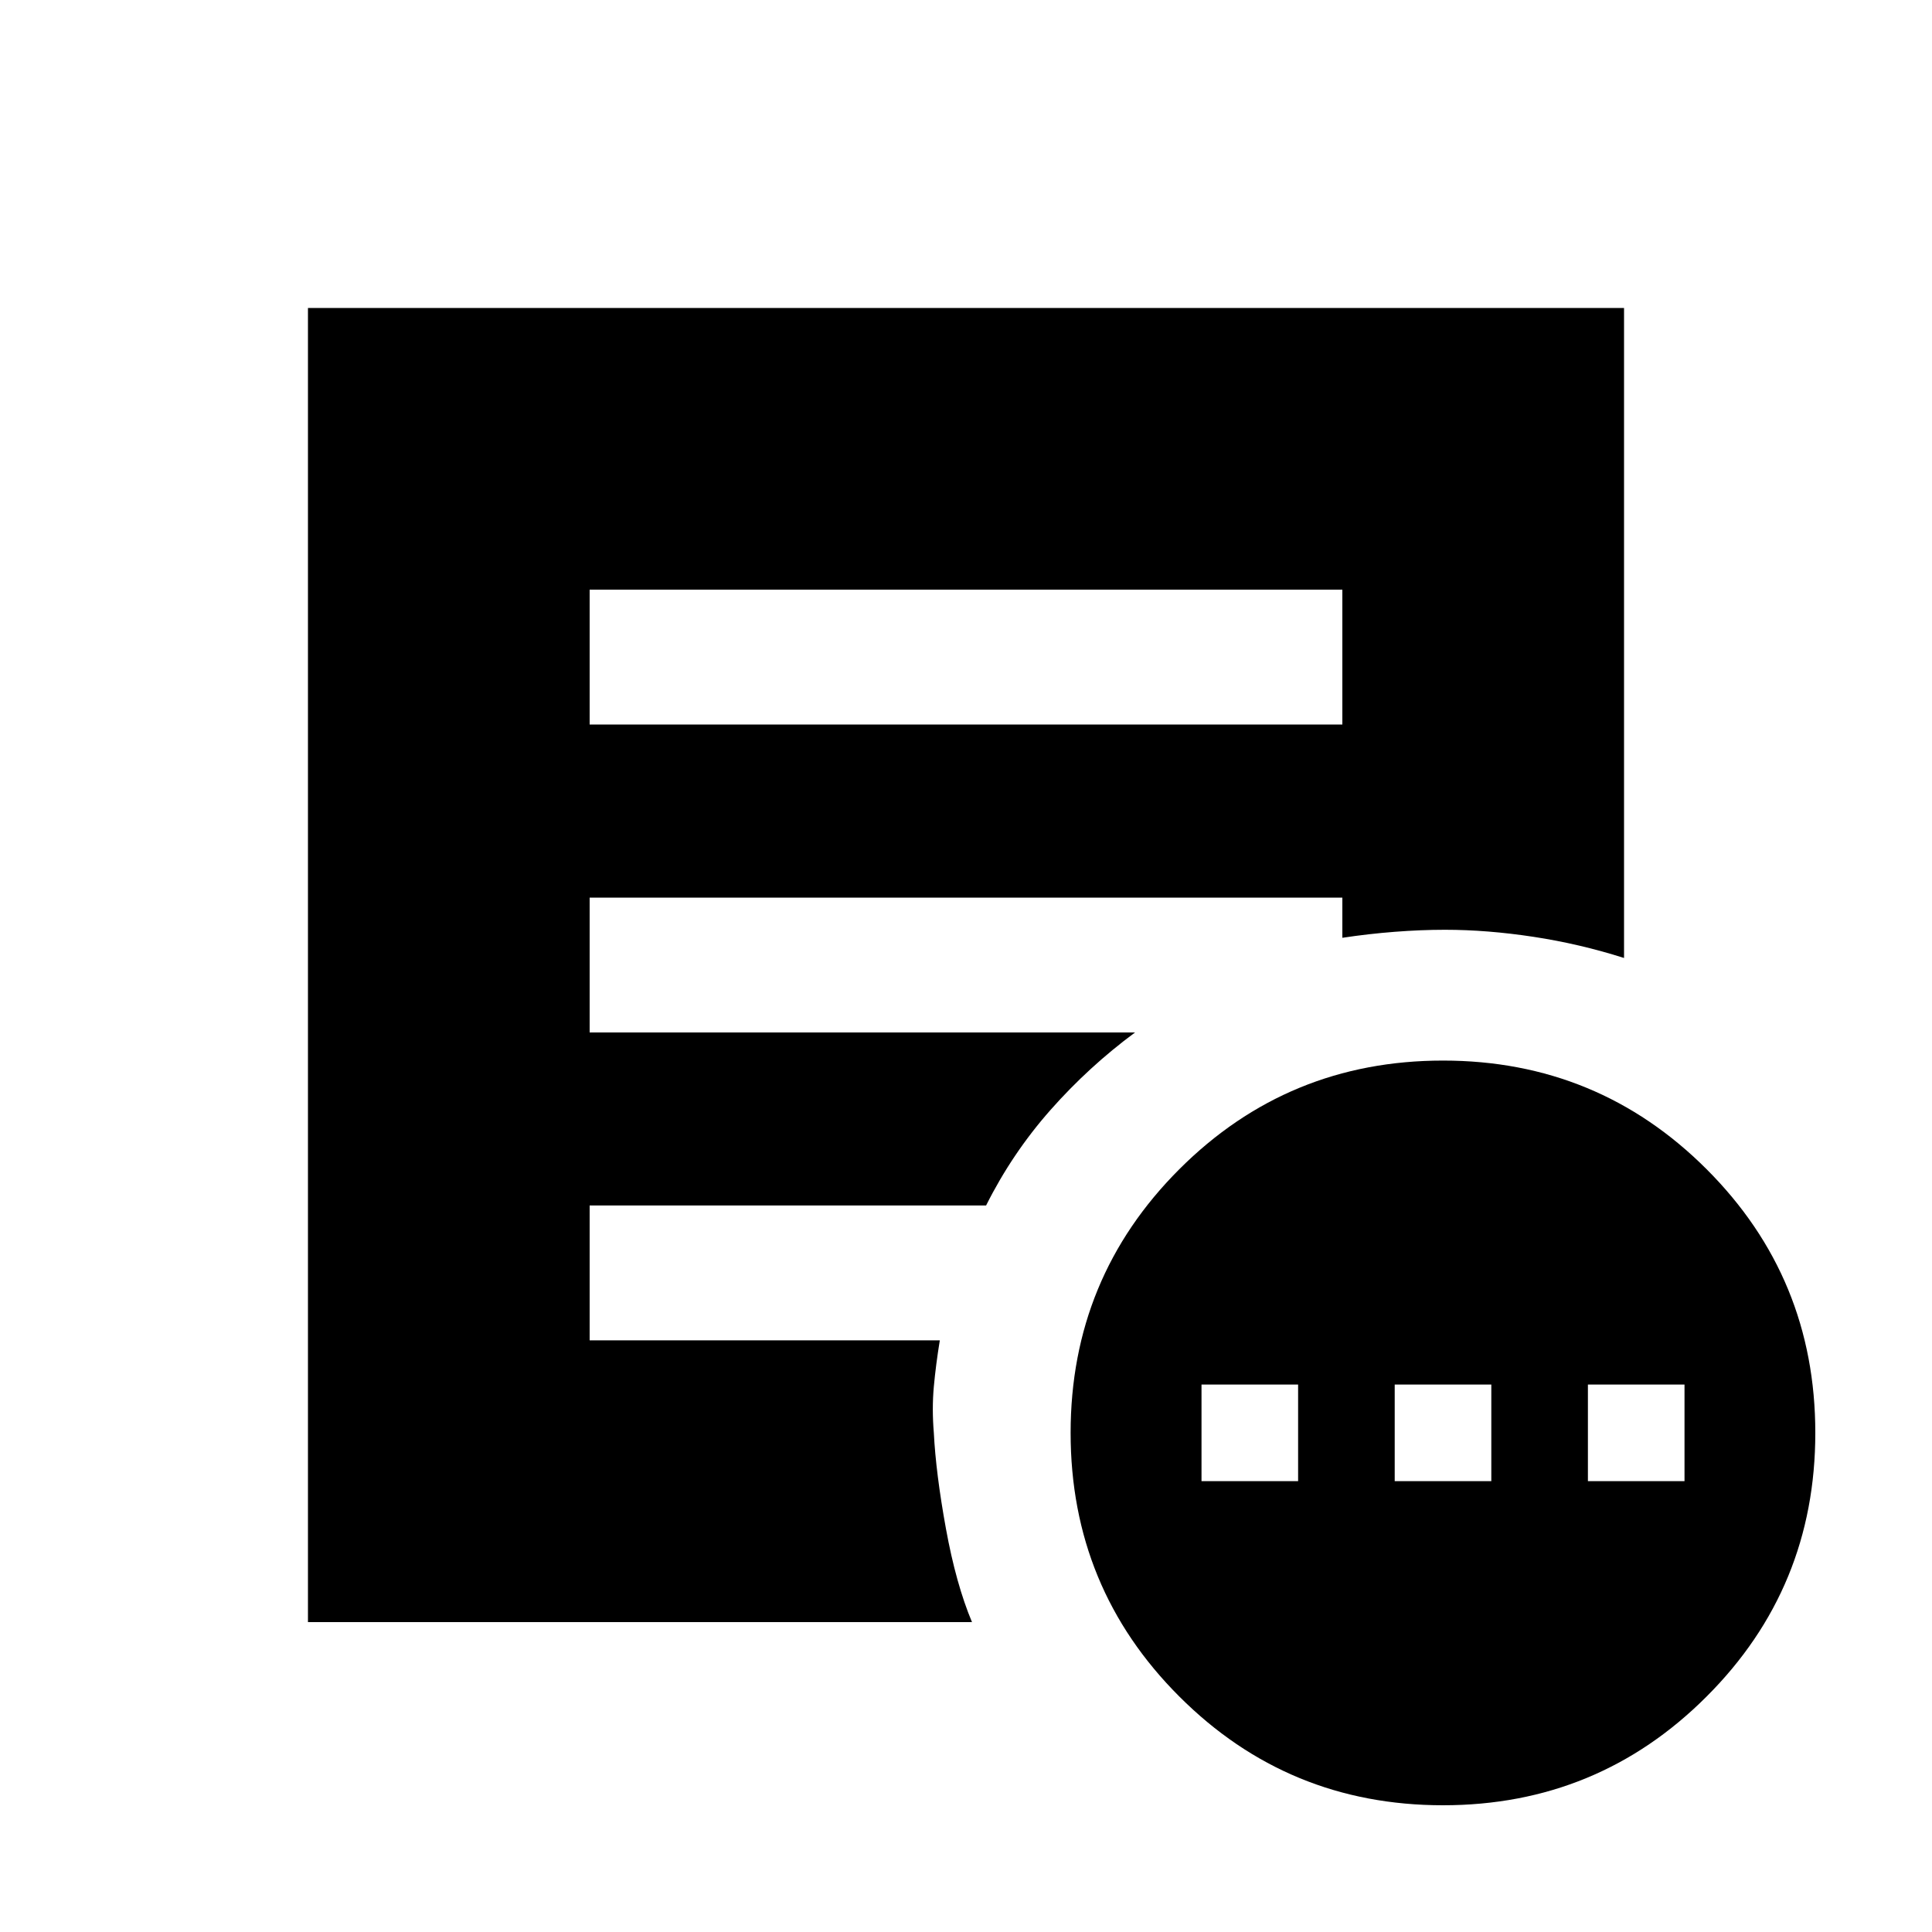 <svg xmlns="http://www.w3.org/2000/svg" height="20" width="20"><path d="M12.438 15.333h1v-1h-1Zm2 0h1v-1h-1Zm2 0h1v-1h-1Zm-1.5 3.355q-1.605 0-2.73-1.126-1.125-1.124-1.125-2.729 0-1.604 1.125-2.729t2.73-1.125q1.604 0 2.729 1.125t1.125 2.729q0 1.605-1.125 2.729-1.125 1.126-2.729 1.126ZM6.104 7.5h7.792V6.104H6.104Zm3.958 9.292H3.188V3.188h13.624v6.729q-.458-.146-.937-.219-.479-.073-.917-.073-.25 0-.52.021-.271.021-.542.062v-.416H6.104v1.396h5.646q-.479.354-.875.802-.396.448-.667.989H6.104v1.396h3.625q-.041.25-.062.479-.021.229 0 .479.021.417.125.99t.27.969Z"/></svg>